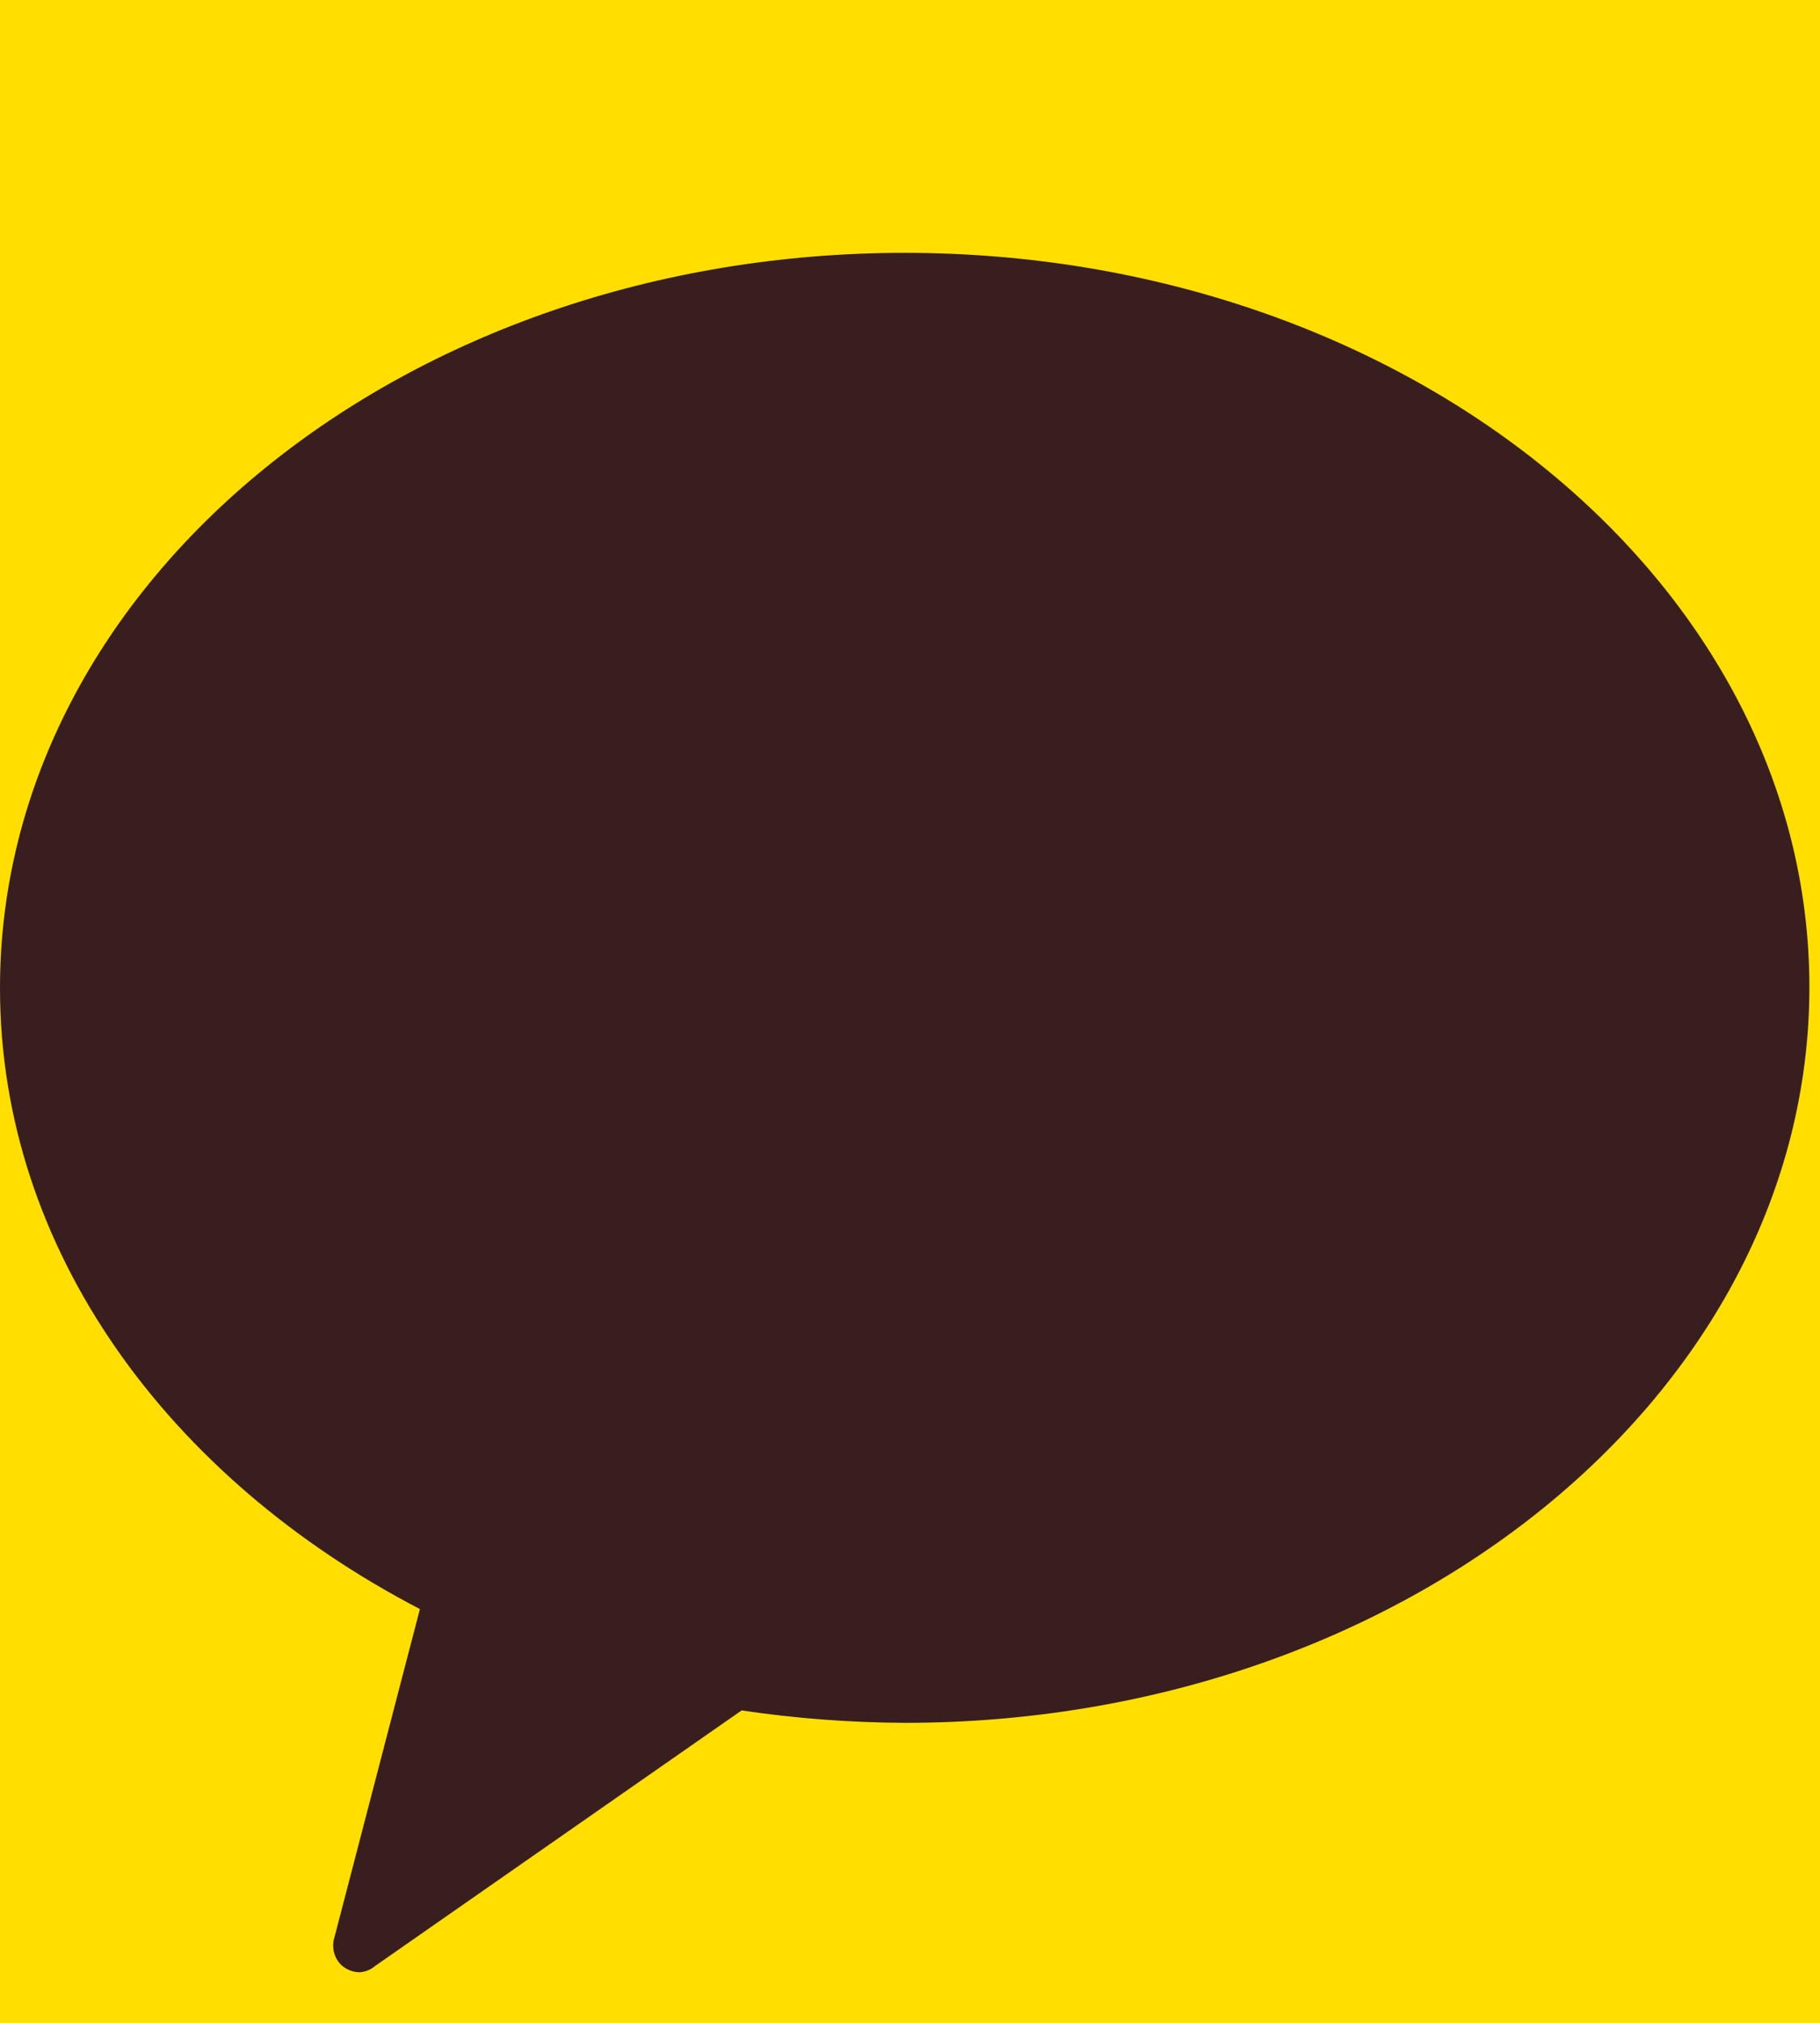 <svg xmlns="http://www.w3.org/2000/svg" width="18" height="20" viewBox="0 0 18 20">
    <g fill="none" fill-rule="evenodd">
        <g>
            <path fill="#FFF" d="M0 0H375V812H0z" transform="translate(-115, -289)"/>
            <g>
                <g transform="translate(-115, -289) translate(20, 124) translate(0, 150)">
                    <rect width="335" height="52" fill="#FFDE00" rx="26"/>
                    <g>
                        <g>
                            <path d="M0 0H18V20H0z" transform="translate(95, 14) translate(0, 1)"/>
                            <path fill="#381E1E" fill-rule="nonzero" d="M8.947 2.5C4.005 2.5 0 5.754 0 9.769c0 2.584 1.661 4.844 4.153 6.14l-.843 3.237c-.033.098-.01.205.061.278.05.048.116.075.184.076.057-.003.112-.025.156-.063l3.624-2.526c.534.08 1.073.12 1.612.123 4.938 0 8.948-3.258 8.948-7.274 0-4.015-4.01-7.26-8.948-7.26" transform="translate(95, 14) translate(0, 1)"/>
                        </g>
                    </g>
                </g>
            </g>
        </g>
    </g>
</svg>
